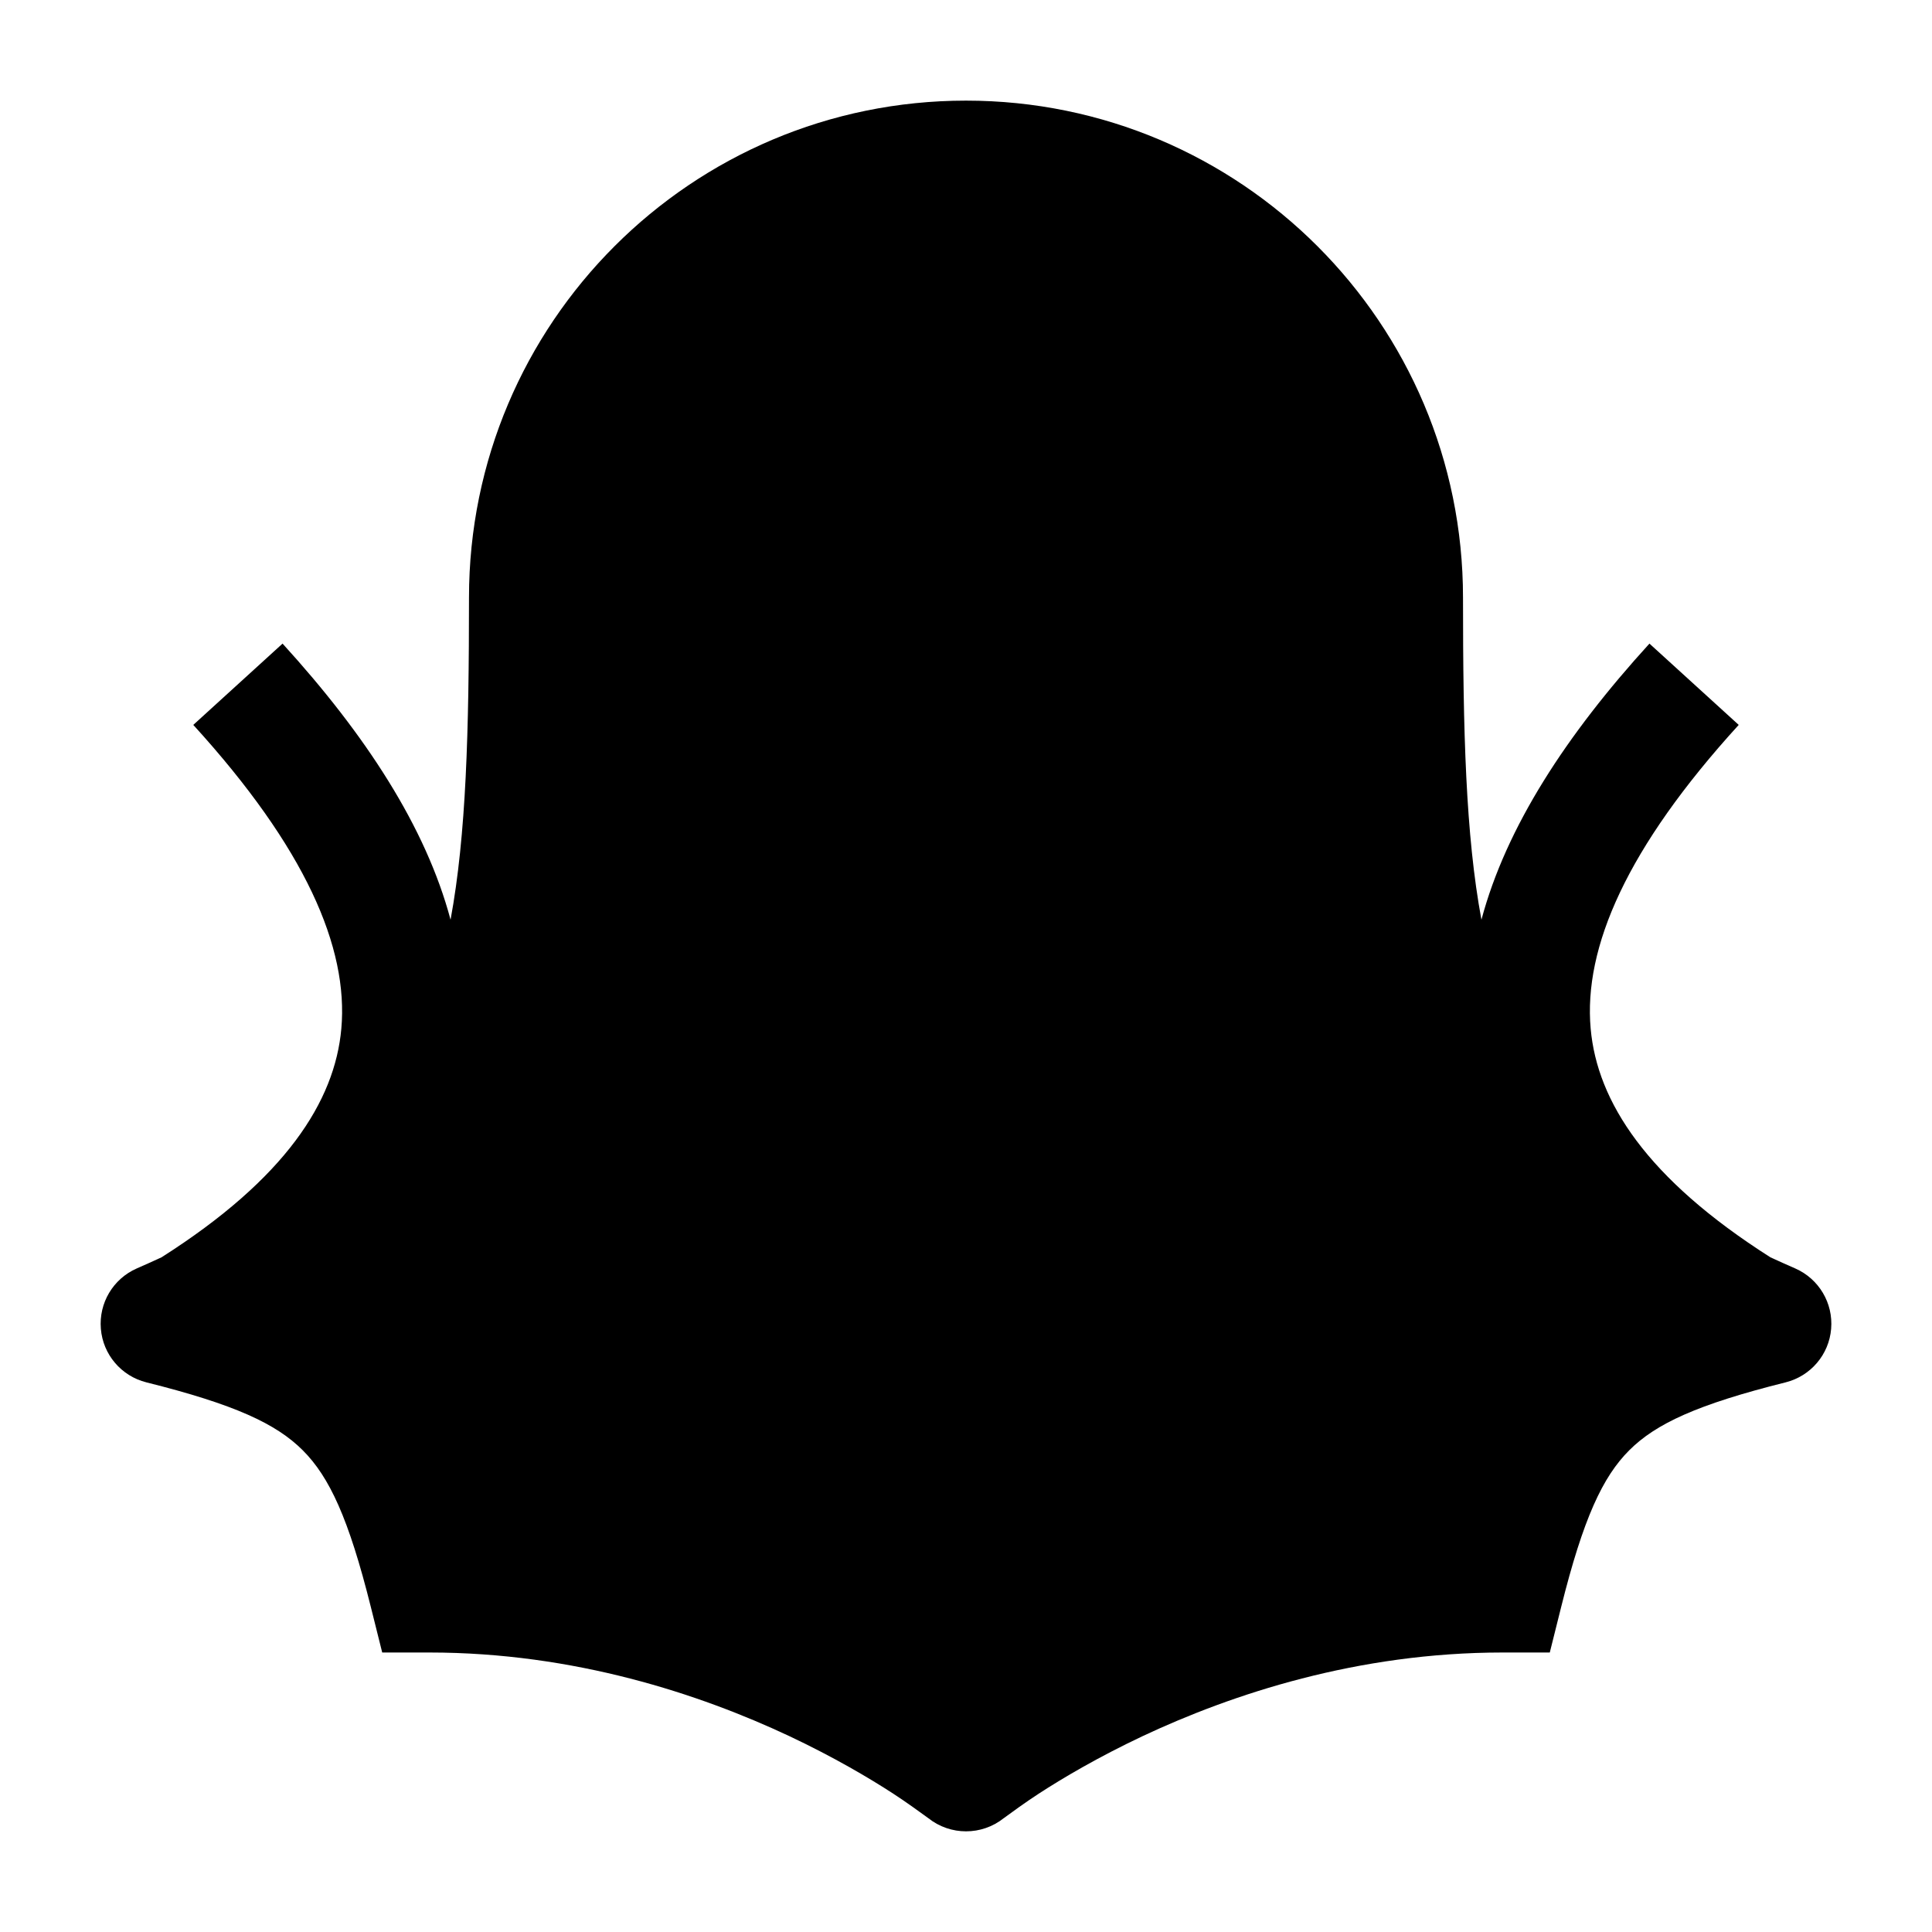 <svg width="24" height="24" viewBox="0 0 24 24" xmlns="http://www.w3.org/2000/svg">
    <path d="M5.826 7.424C5.826 4.014 8.59 1.25 12 1.25C15.41 1.25 18.174 4.014 18.174 7.424C18.174 9.085 18.207 10.372 18.403 11.425C18.71 10.274 19.458 9.127 20.49 7.995L21.599 9.005C20.208 10.531 19.669 11.771 19.76 12.78C19.841 13.682 20.453 14.64 21.993 15.619C22.093 15.665 22.195 15.711 22.301 15.757C22.595 15.886 22.774 16.187 22.747 16.507C22.721 16.827 22.493 17.094 22.182 17.172C21.085 17.446 20.569 17.686 20.239 18.016C19.908 18.347 19.668 18.863 19.394 19.96L19.252 20.528H18.667C16.864 20.528 15.307 21.044 14.194 21.567C13.639 21.829 13.2 22.089 12.903 22.282C12.754 22.378 12.542 22.532 12.469 22.586C12.195 22.804 11.806 22.804 11.532 22.586C11.458 22.532 11.246 22.378 11.097 22.282C10.8 22.089 10.361 21.829 9.806 21.567C8.693 21.044 7.136 20.528 5.333 20.528H4.748L4.606 19.96C4.332 18.863 4.092 18.347 3.761 18.016C3.431 17.686 2.915 17.446 1.818 17.172C1.507 17.094 1.279 16.827 1.253 16.507C1.226 16.187 1.405 15.886 1.699 15.757C1.804 15.711 1.907 15.665 2.006 15.619C3.547 14.64 4.159 13.682 4.24 12.78C4.331 11.771 3.792 10.531 2.401 9.005L3.51 7.995C4.542 9.128 5.29 10.274 5.597 11.425C5.792 10.372 5.826 9.085 5.826 7.424Z"/>
</svg>
